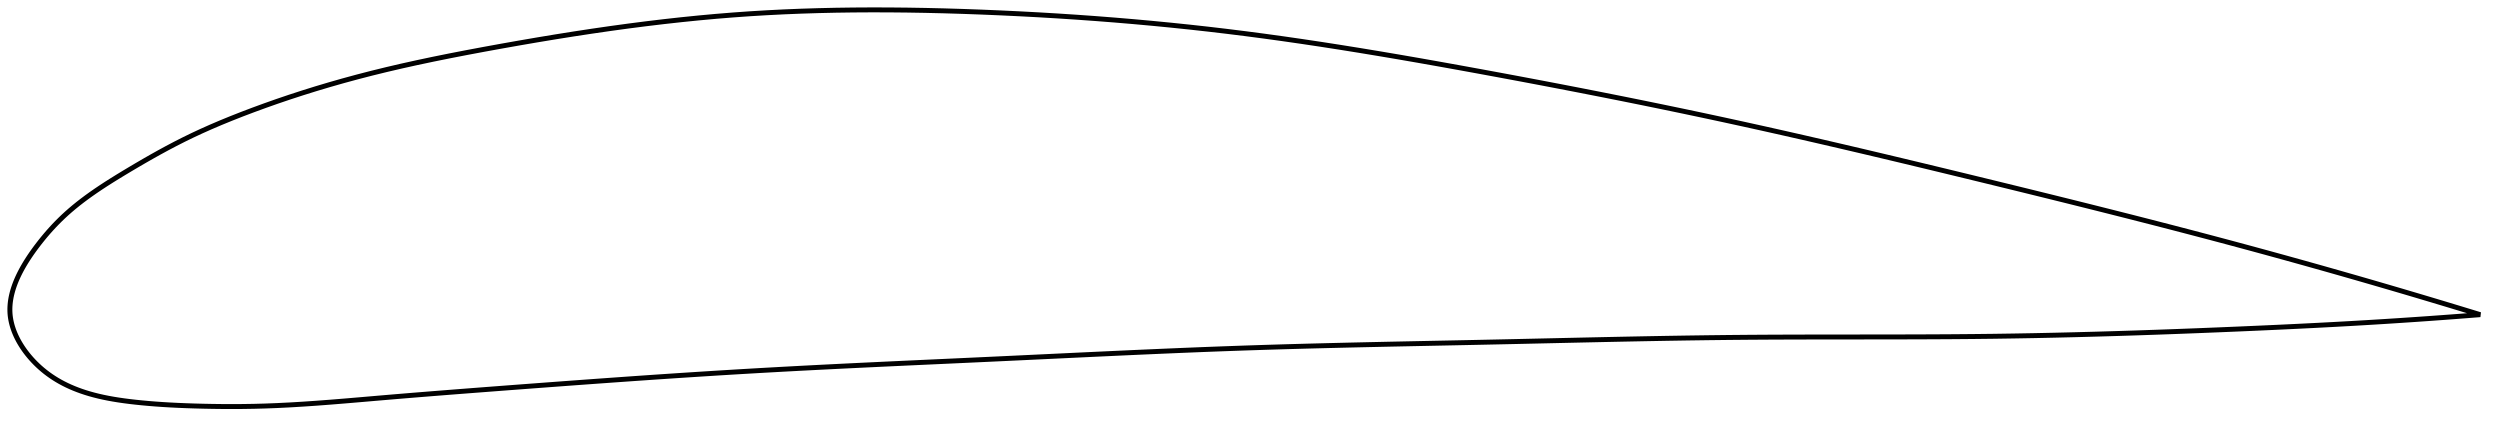 <?xml version="1.0" encoding="utf-8" ?>
<svg baseProfile="full" height="172.588" version="1.1" width="1012.091" xmlns="http://www.w3.org/2000/svg" xmlns:ev="http://www.w3.org/2001/xml-events" xmlns:xlink="http://www.w3.org/1999/xlink"><defs /><polygon fill="none" points="1004.091,127.386 999.971,126.125 995.031,124.621 989.875,123.063 984.491,121.446 978.868,119.769 972.996,118.031 966.869,116.232 960.488,114.373 953.858,112.458 946.996,110.495 939.925,108.49 932.674,106.454 925.273,104.397 917.746,102.327 910.118,100.252 902.402,98.176 894.604,96.102 886.726,94.029 878.771,91.958 870.74,89.887 862.639,87.817 854.472,85.749 846.245,83.681 837.965,81.616 829.641,79.552 821.282,77.492 812.898,75.436 804.501,73.385 796.103,71.34 787.716,69.306 779.349,67.286 771.009,65.284 762.701,63.303 754.428,61.345 746.19,59.413 737.987,57.507 729.816,55.629 721.67,53.78 713.546,51.958 705.434,50.166 697.325,48.4 689.209,46.661 681.078,44.946 672.925,43.252 664.746,41.577 656.538,39.921 648.303,38.283 640.042,36.661 631.761,35.058 623.466,33.472 615.169,31.905 606.88,30.358 598.616,28.834 590.391,27.334 582.22,25.865 574.112,24.431 566.074,23.038 558.108,21.689 550.216,20.385 542.394,19.13 534.638,17.924 526.943,16.77 519.299,15.668 511.698,14.618 504.128,13.623 496.577,12.682 489.033,11.794 481.483,10.959 473.92,10.173 466.336,9.435 458.727,8.745 451.091,8.103 443.429,7.506 435.744,6.956 428.041,6.452 420.329,5.994 412.619,5.582 404.924,5.216 397.26,4.894 389.644,4.617 382.091,4.389 374.61,4.211 367.208,4.086 359.887,4.015 352.646,4.0 345.481,4.042 338.386,4.141 331.353,4.301 324.372,4.521 317.432,4.805 310.52,5.154 303.622,5.572 296.719,6.061 289.794,6.625 282.83,7.264 275.813,7.975 268.733,8.76 261.583,9.618 254.362,10.547 247.072,11.546 239.723,12.611 232.329,13.738 224.914,14.919 217.508,16.148 210.144,17.414 202.863,18.705 195.703,20.01 188.702,21.324 181.881,22.651 175.249,23.994 168.804,25.359 162.536,26.75 156.432,28.174 150.475,29.637 144.647,31.144 138.934,32.697 133.331,34.295 127.841,35.934 122.474,37.61 117.24,39.314 112.156,41.039 107.233,42.776 102.485,44.514 97.923,46.245 93.552,47.966 89.371,49.679 85.373,51.386 81.544,53.093 77.871,54.805 74.339,56.527 70.933,58.259 67.64,59.995 64.455,61.727 61.378,63.447 58.41,65.143 55.552,66.807 52.808,68.431 50.178,70.007 47.666,71.534 45.275,73.017 43.004,74.459 40.847,75.868 38.799,77.246 36.854,78.598 35.006,79.93 33.249,81.244 31.576,82.544 29.984,83.833 28.466,85.114 27.018,86.39 25.636,87.662 24.314,88.933 23.045,90.202 21.828,91.47 20.659,92.735 19.535,93.997 18.455,95.254 17.416,96.504 16.417,97.746 15.456,98.979 14.532,100.199 13.648,101.405 12.805,102.595 12.004,103.767 11.245,104.921 10.528,106.056 9.852,107.174 9.217,108.274 8.621,109.357 8.065,110.424 7.546,111.475 7.065,112.512 6.621,113.535 6.213,114.545 5.84,115.543 5.502,116.529 5.199,117.505 4.93,118.471 4.695,119.428 4.493,120.377 4.326,121.319 4.193,122.254 4.094,123.183 4.029,124.107 4.0,125.027 4.006,125.943 4.049,126.857 4.129,127.769 4.247,128.681 4.402,129.591 4.594,130.502 4.822,131.414 5.085,132.326 5.384,133.239 5.719,134.153 6.09,135.07 6.497,135.988 6.94,136.907 7.42,137.829 7.938,138.752 8.493,139.677 9.087,140.603 9.721,141.53 10.394,142.458 11.109,143.384 11.866,144.31 12.665,145.233 13.507,146.151 14.393,147.063 15.323,147.967 16.297,148.859 17.315,149.736 18.375,150.595 19.479,151.432 20.625,152.247 21.815,153.038 23.049,153.804 24.327,154.543 25.651,155.255 27.021,155.939 28.438,156.594 29.904,157.221 31.42,157.818 32.991,158.387 34.618,158.927 36.306,159.439 38.058,159.922 39.879,160.378 41.772,160.805 43.743,161.206 45.796,161.579 47.937,161.927 50.171,162.25 52.502,162.55 54.936,162.829 57.475,163.089 60.124,163.332 62.889,163.555 65.775,163.758 68.791,163.939 71.94,164.099 75.229,164.237 78.665,164.353 82.255,164.449 86.005,164.524 89.923,164.572 94.013,164.588 98.283,164.565 102.739,164.495 107.39,164.369 112.246,164.18 117.322,163.927 122.633,163.61 128.19,163.229 134.008,162.789 140.097,162.294 146.464,161.754 153.113,161.182 160.04,160.594 167.236,159.999 174.681,159.399 182.353,158.792 190.224,158.182 198.262,157.566 206.436,156.946 214.72,156.322 223.089,155.696 231.516,155.072 239.981,154.454 248.464,153.845 256.95,153.246 265.426,152.662 273.884,152.094 282.322,151.543 290.738,151.011 299.139,150.5 307.53,150.009 315.923,149.54 324.328,149.088 332.754,148.652 341.208,148.229 349.694,147.816 358.216,147.41 366.773,147.01 375.366,146.614 383.99,146.218 392.64,145.82 401.306,145.419 409.979,145.012 418.646,144.6 427.296,144.188 435.921,143.777 444.516,143.372 453.078,142.974 461.604,142.587 470.096,142.213 478.556,141.854 486.99,141.513 495.402,141.193 503.802,140.894 512.198,140.619 520.601,140.365 529.019,140.131 537.459,139.913 545.926,139.708 554.424,139.515 562.954,139.329 571.516,139.15 580.11,138.973 588.731,138.797 597.373,138.618 606.029,138.433 614.688,138.243 623.343,138.048 631.983,137.853 640.601,137.661 649.193,137.474 657.753,137.295 666.279,137.127 674.767,136.973 683.219,136.835 691.632,136.716 700.01,136.618 708.354,136.544 716.668,136.492 724.953,136.458 733.215,136.438 741.455,136.426 749.678,136.42 757.887,136.413 766.087,136.402 774.281,136.384 782.473,136.353 790.668,136.305 798.871,136.236 807.086,136.143 815.318,136.021 823.57,135.873 831.844,135.698 840.138,135.499 848.448,135.276 856.768,135.031 865.087,134.766 873.396,134.482 881.679,134.18 889.921,133.864 898.104,133.535 906.209,133.196 914.217,132.847 922.105,132.489 929.845,132.121 937.409,131.743 944.768,131.355 951.898,130.959 958.78,130.557 965.401,130.15 971.758,129.741 977.852,129.333 983.692,128.926 989.288,128.521 994.652,128.121 999.797,127.725 1004.091,127.386" stroke="black" stroke-width="2.0" /></svg>